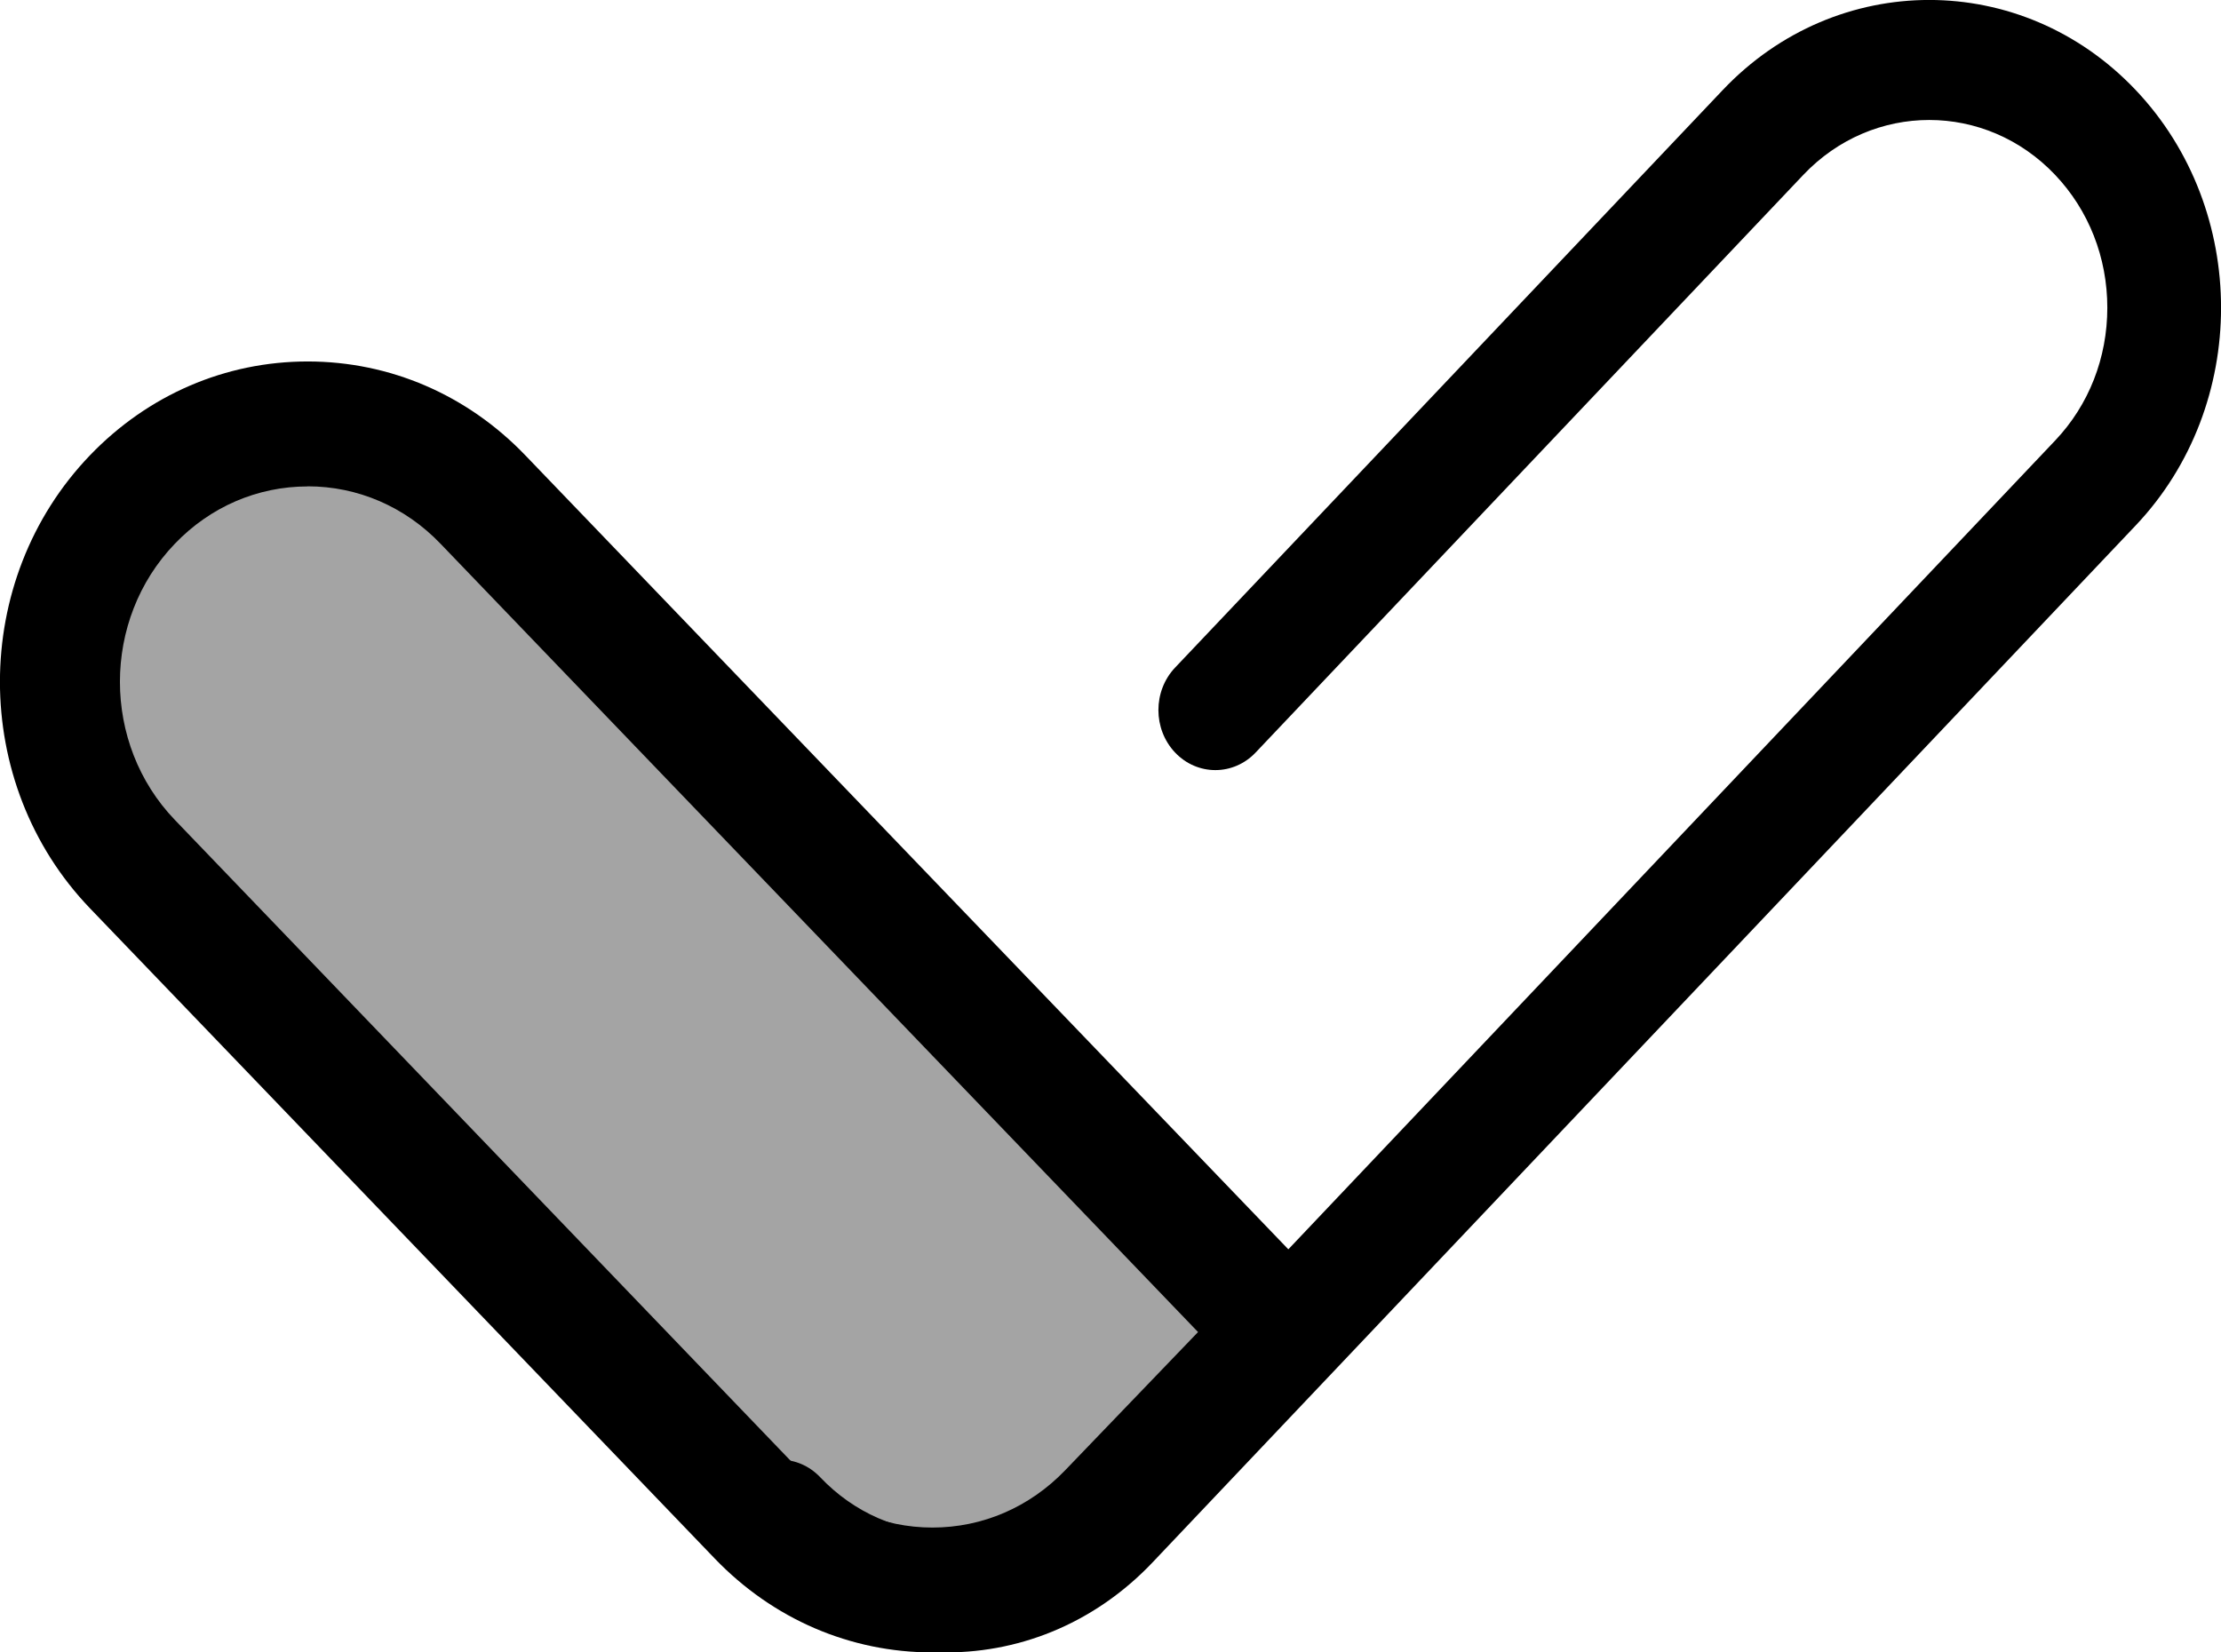 <svg xmlns="http://www.w3.org/2000/svg" viewBox="0 0 43 32"><g><path d="M18.32 32c-1.51 0-2.93-.62-3.997-1.746-.43-.455-.43-1.19 0-1.645.43-.455 1.128-.455 1.558 0 .653.686 1.52 1.065 2.44 1.065.92 0 1.787-.38 2.438-1.066l19.03-20.077c.652-.687 1.01-1.6 1.01-2.572 0-.97-.358-1.885-1.01-2.572-1.344-1.418-3.532-1.418-4.876 0L24.31 14.573c-.43.454-1.13.454-1.56 0-.43-.454-.43-1.19 0-1.644L33.354 1.743c2.204-2.325 5.79-2.325 7.994 0 2.204 2.325 2.204 6.108 0 8.433l-19.03 20.077C21.25 31.38 19.83 32 18.32 32z"></path><path fill-opacity=".359" d="M24 26.134l-3.295 3.44c-1.82 1.9-4.77 1.9-6.59 0L2.365 17.307c-1.82-1.9-1.82-4.98 0-6.88 1.82-1.9 4.77-1.9 6.59 0L24 26.133z"></path><path d="M18.053 32c-1.592 0-3.088-.645-4.214-1.817L1.742 17.59c-2.324-2.42-2.324-6.354 0-8.773C2.868 7.645 4.365 7 5.957 7c1.592 0 3.088.645 4.213 1.817L25.66 24.94c.453.473.453 1.24 0 1.712l-3.393 3.53C21.142 31.356 19.645 32 18.053 32zM5.957 9.42c-.97 0-1.884.393-2.57 1.108-1.42 1.475-1.42 3.876 0 5.352l12.096 12.592c.686.715 1.6 1.11 2.57 1.11.97 0 1.884-.395 2.57-1.11l2.572-2.676L8.527 10.528c-.686-.715-1.6-1.11-2.57-1.11z"></path></g></svg>